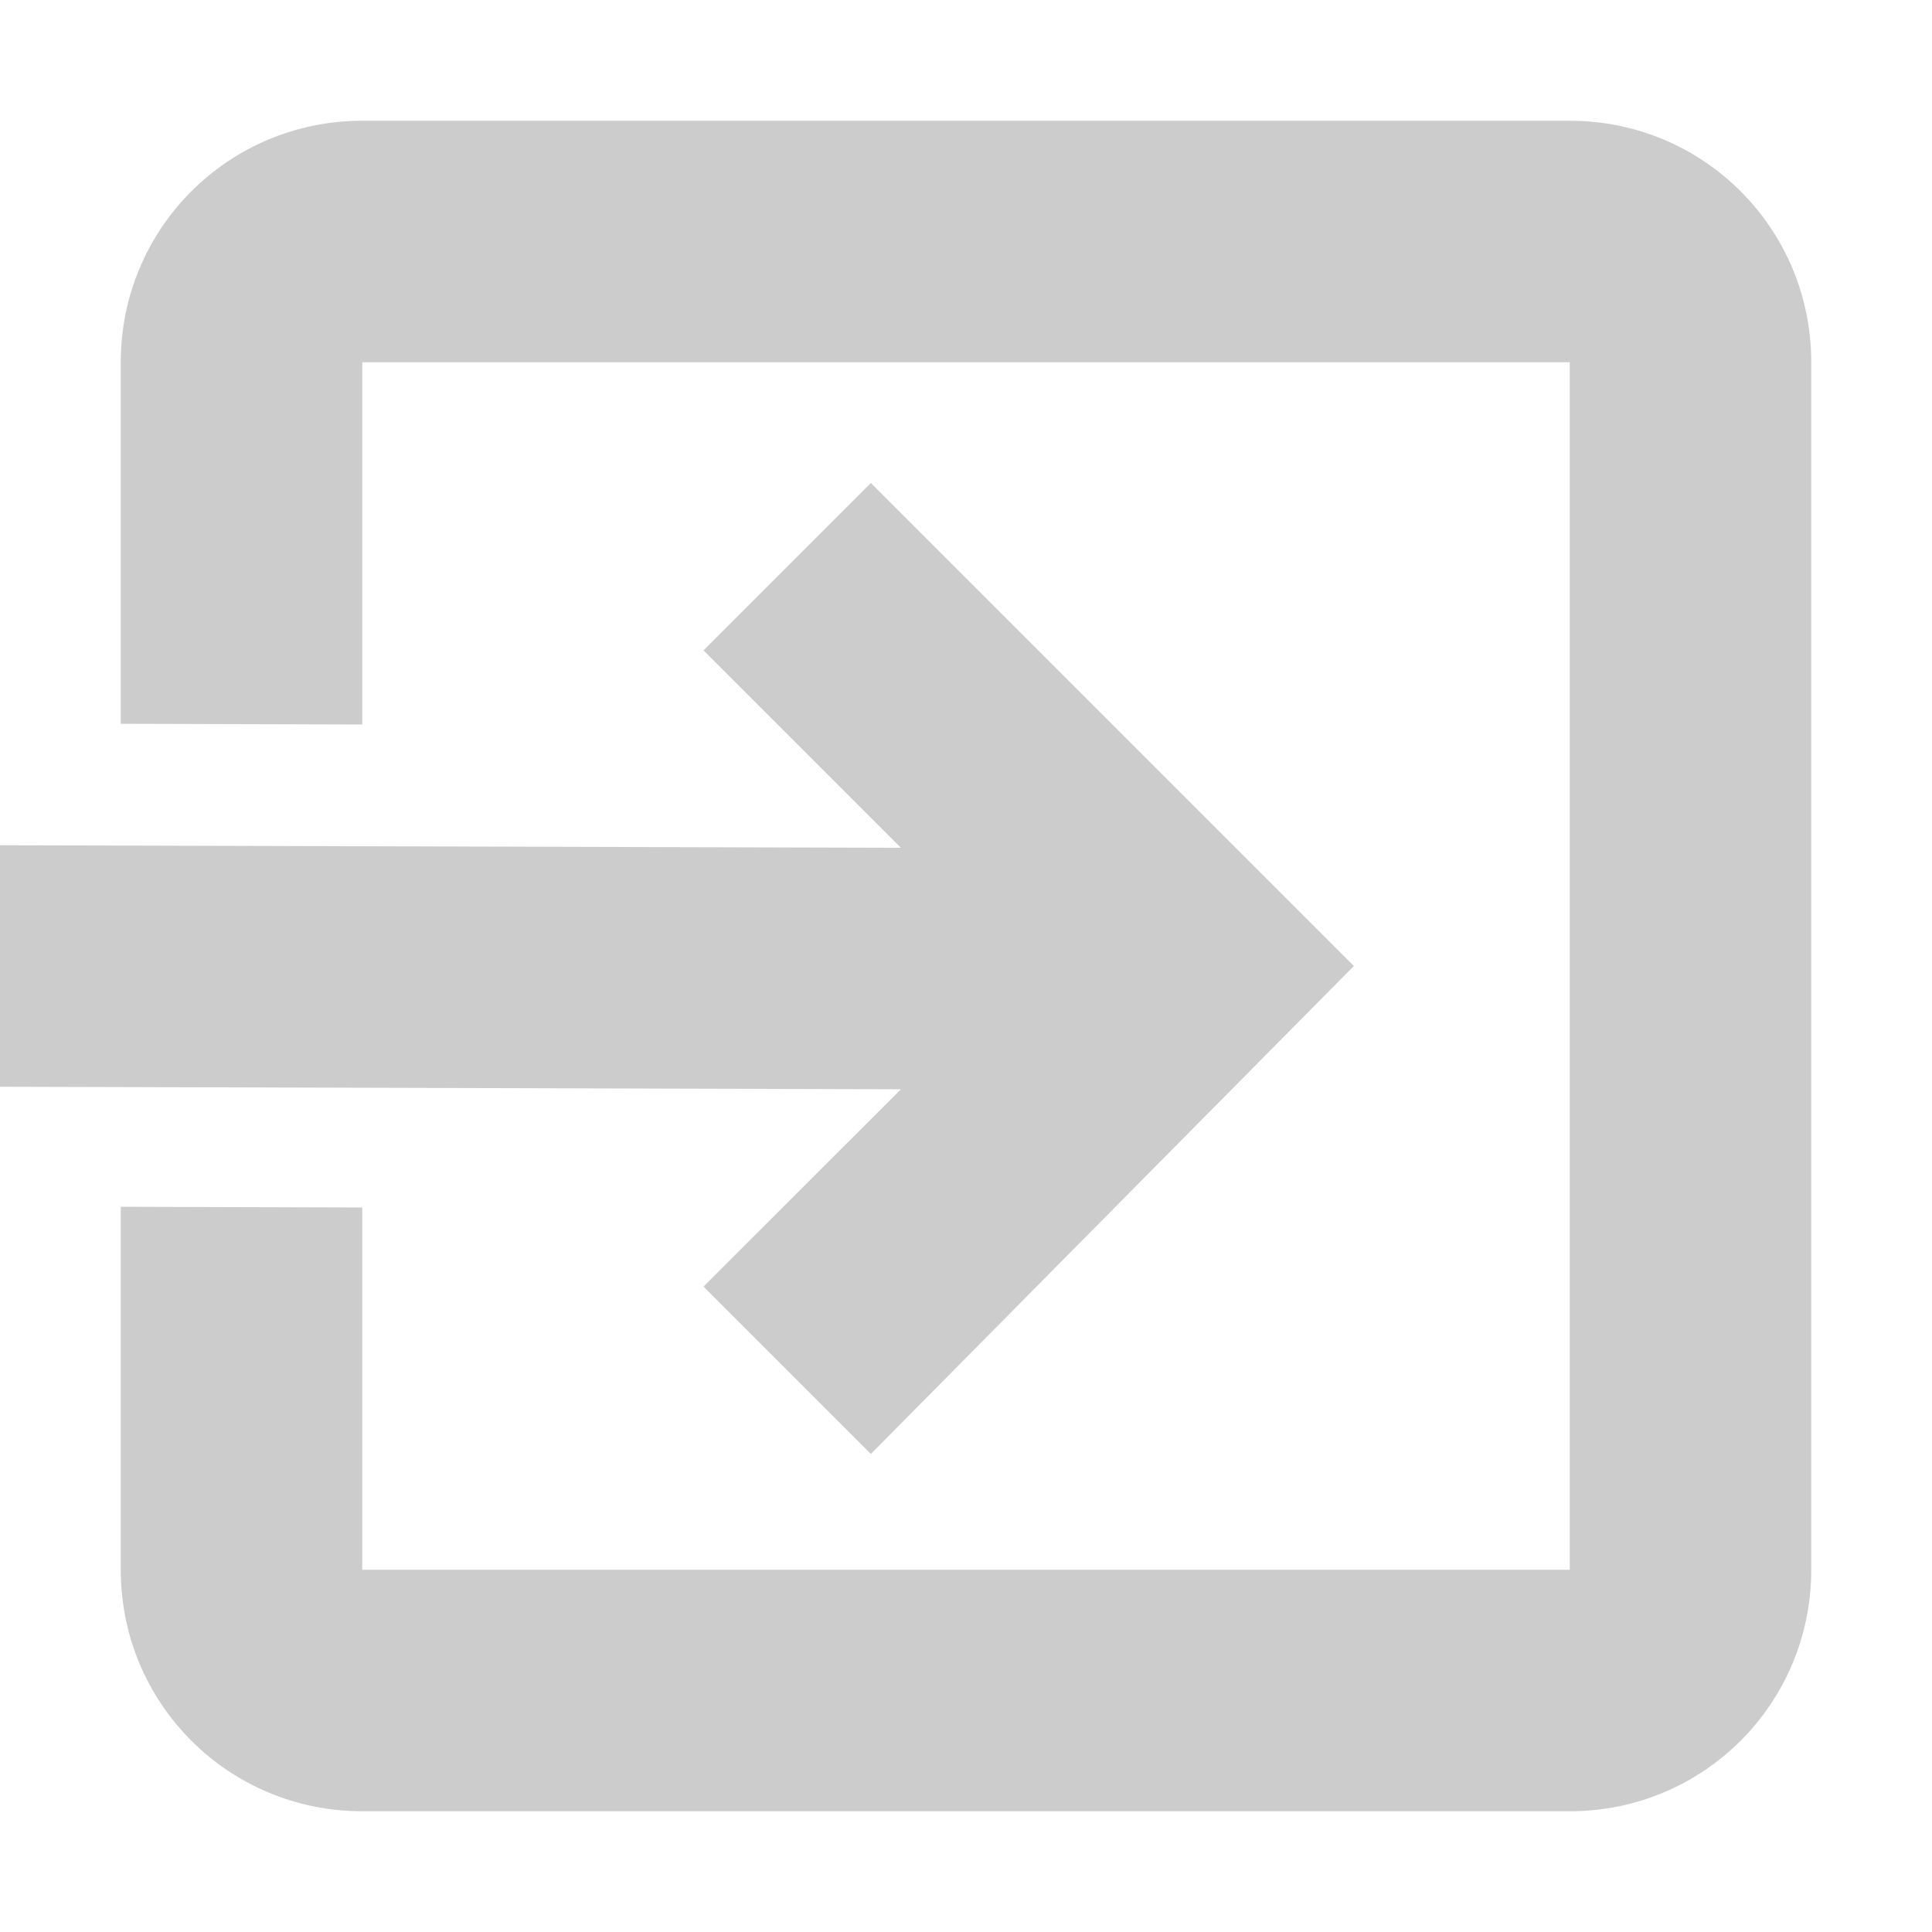 <svg xmlns="http://www.w3.org/2000/svg" width="16" height="16" enable-background="new"><defs><filter id="a" color-interpolation-filters="sRGB"><feBlend mode="darken" in2="BackgroundImage"/></filter></defs><g fill="#ccc"><path d="M3 1c-1.108 0-2 0.892-2 2v2.994L3 6V3h10v10H3v-3l-2-0.006V13c0 1.108 0.892 2 2 2h10c1.108 0 2-0.892 2-2V3c0-1.108-0.892-2-2-2z"/><path d="M7.212 4L5.826 5.386l1.635 1.635L0 7v2l7.461 0.021-1.635 1.634 1.386 1.386 4-4.041z"/></g></svg>